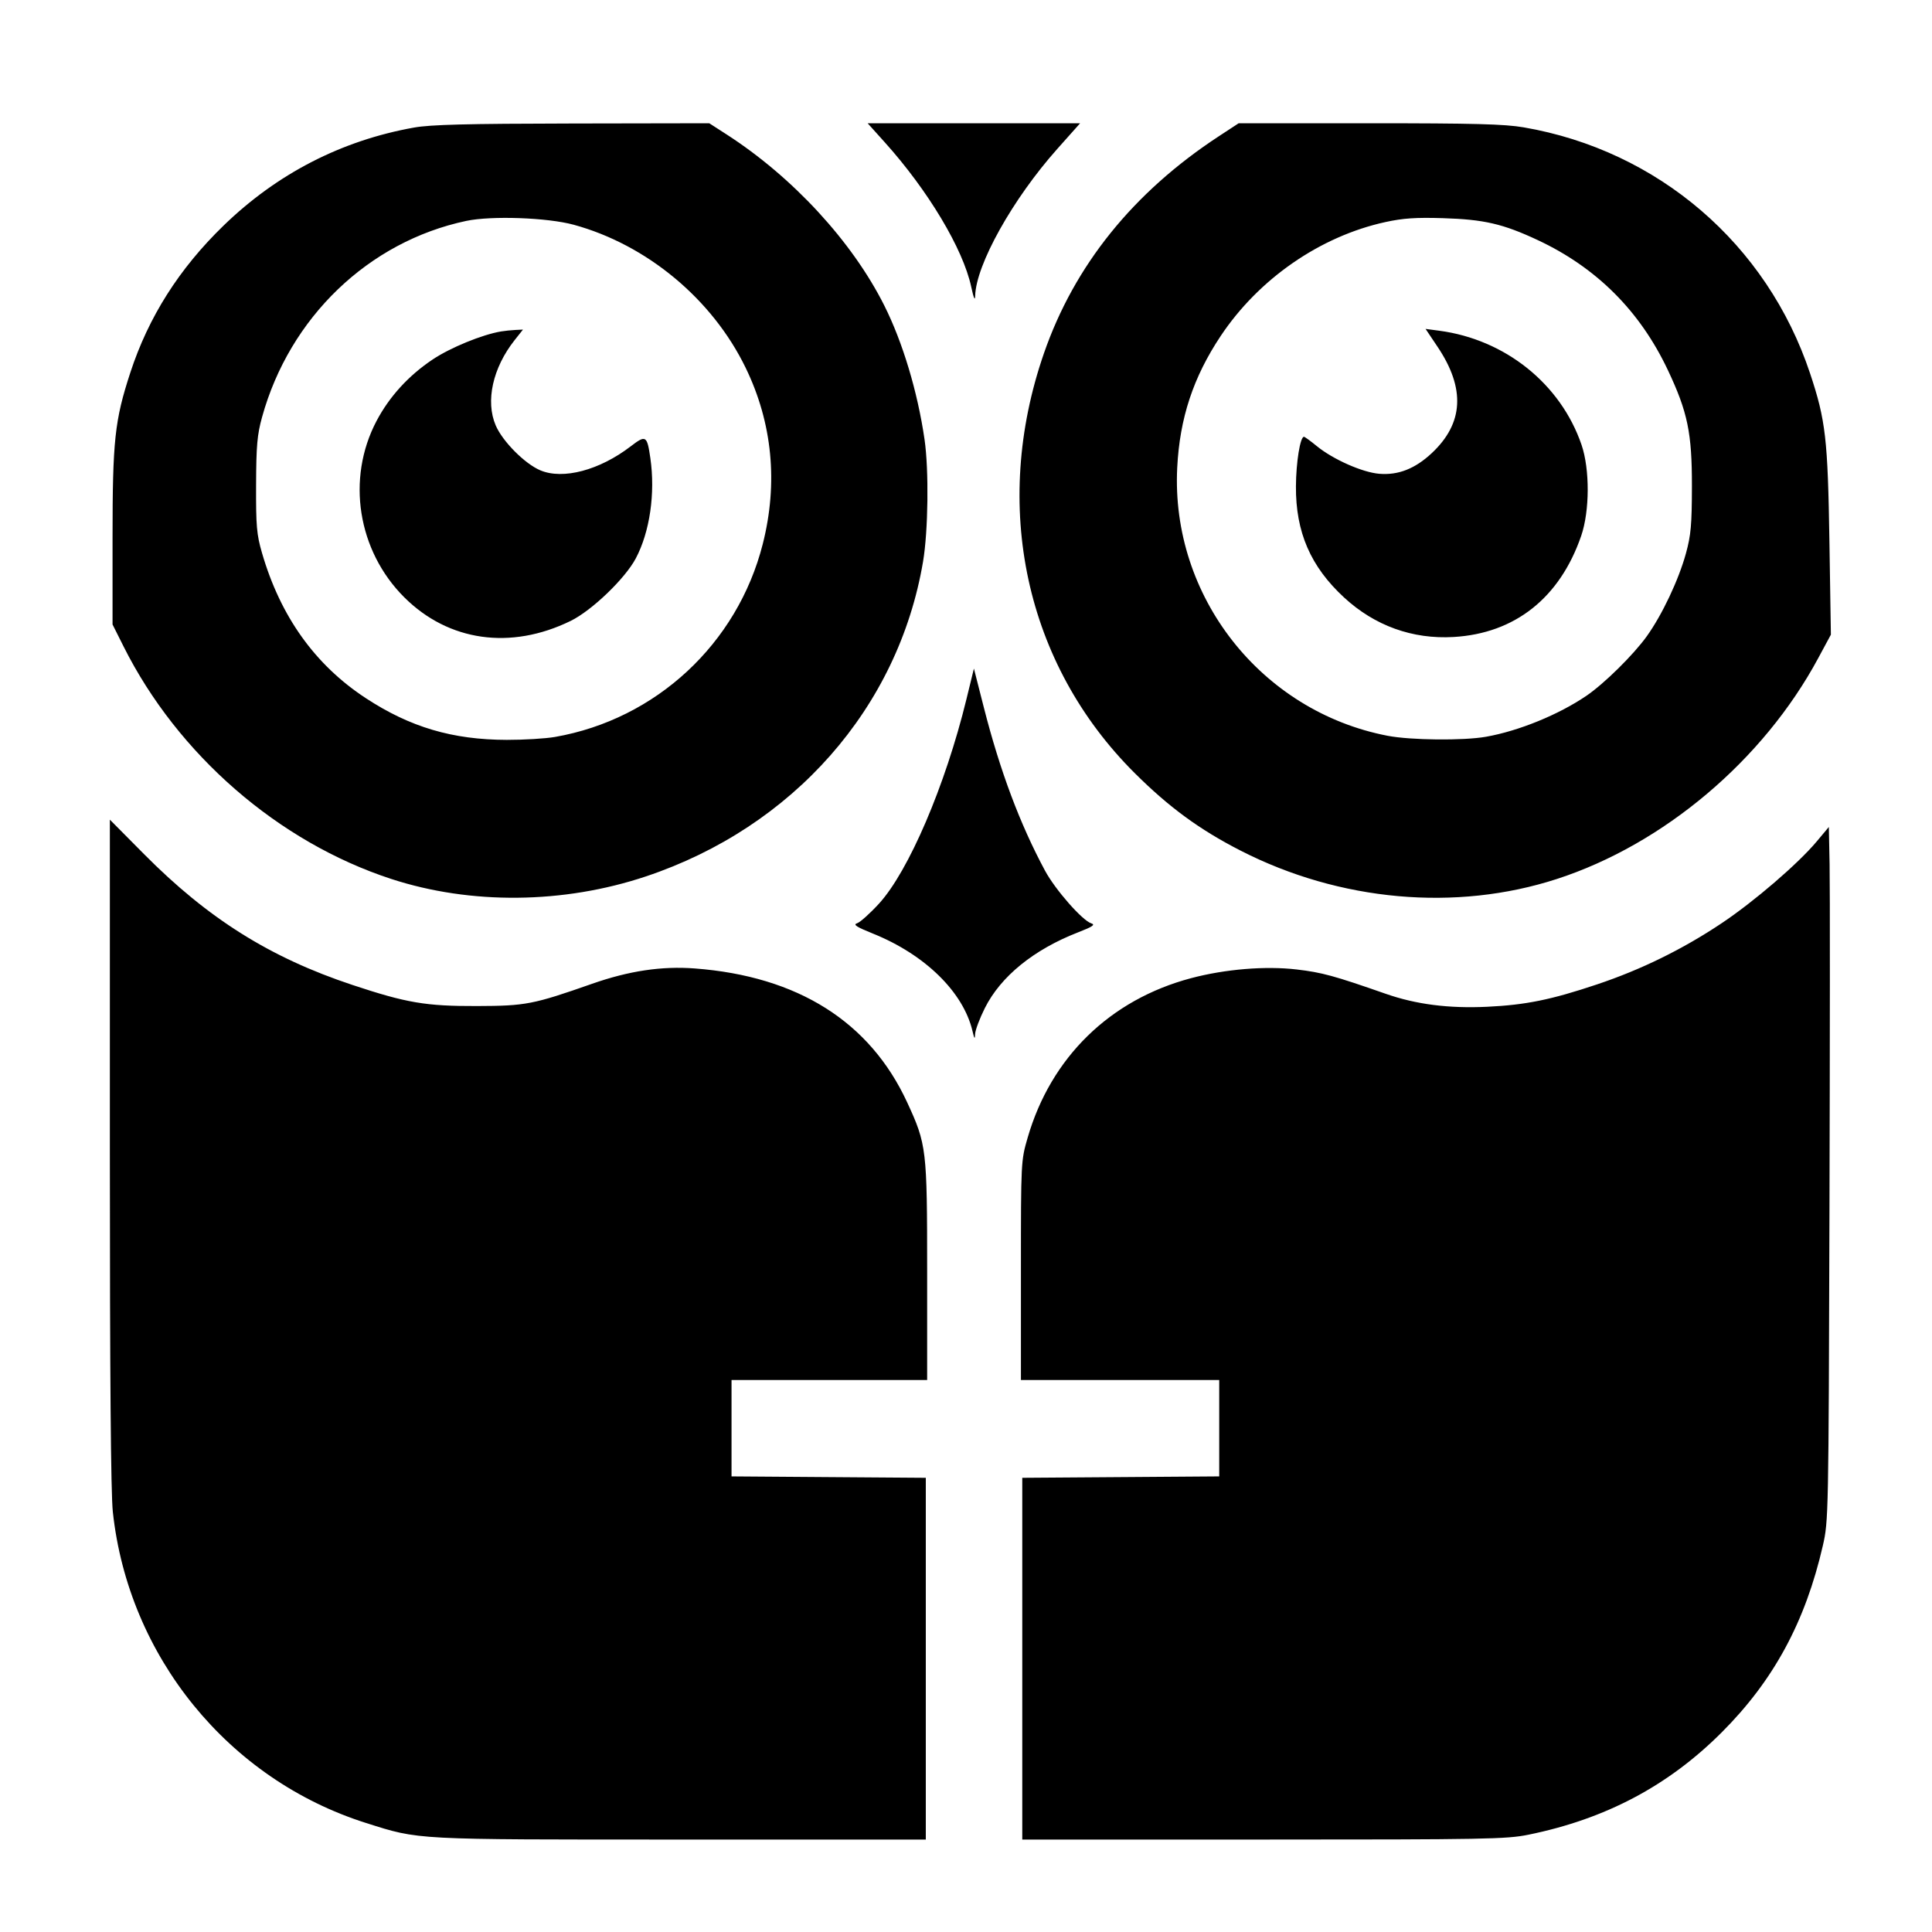<svg xmlns="http://www.w3.org/2000/svg" width="721" height="721" viewBox="0 0 721 721" version="1.1">
	<path d="M 154.500 47.607 C 127.433 52.437, 103.410 64.805, 83.414 84.204 C 66.833 100.292, 55.409 118.311, 48.627 139.073 C 42.801 156.906, 42 164.359, 42 200.698 L 42 233.044 46.126 241.272 C 66.377 281.657, 103.919 314.261, 146 328.009 C 175.637 337.691, 210.291 337.348, 241.036 327.069 C 295.998 308.693, 335.240 264.127, 344.467 209.607 C 346.400 198.188, 346.680 175.374, 345.028 164 C 342.447 146.228, 336.857 127.643, 329.972 113.947 C 317.969 90.068, 295.816 66.055, 271.095 50.127 L 264.690 46 213.595 46.090 C 174.058 46.159, 160.690 46.502, 154.500 47.607 M 330.147 53.061 C 346.363 71.085, 359.383 92.833, 362.439 107 C 363.367 111.303, 363.868 112.454, 363.921 110.407 C 364.219 98.793, 377.926 74.259, 394.544 55.595 L 403.086 46 363.440 46 L 323.794 46 330.147 53.061 M 454.878 50.834 C 422.926 71.767, 400.959 99.024, 389.583 131.852 C 369.849 188.803, 382.613 247.840, 423.452 288.500 C 436.287 301.279, 447.670 309.614, 462.989 317.450 C 499.988 336.375, 543.326 340.260, 581 328.028 C 620.844 315.091, 658.014 283.697, 678.507 245.674 L 683.264 236.848 682.720 202.174 C 682.117 163.745, 681.325 156.849, 675.500 139.349 C 659.433 91.074, 618.767 56.137, 568.619 47.525 C 561.489 46.301, 550.130 46, 510.997 46 L 462.257 46 454.878 50.834 M 174 82.440 C 137.522 90.163, 108.074 118.463, 97.796 155.671 C 95.977 162.256, 95.623 166.282, 95.567 181 C 95.508 196.340, 95.780 199.465, 97.765 206.316 C 104.637 230.030, 117.561 248.120, 136.500 260.536 C 153.044 271.381, 168.858 276.062, 189.118 276.109 C 195.507 276.124, 203.607 275.634, 207.118 275.021 C 244.821 268.434, 275.185 240.246, 284.645 203.050 C 290.437 180.280, 288.257 157.815, 278.260 137.234 C 265.819 111.622, 241.429 91.337, 214.100 83.873 C 204.299 81.196, 183.402 80.450, 174 82.440 M 517 82.874 C 492.660 88.193, 469.737 104.060, 455.516 125.433 C 445.300 140.787, 440.256 156.070, 439.324 174.500 C 436.894 222.507, 470.602 265.476, 517.838 274.585 C 526.468 276.249, 546.126 276.444, 554.566 274.949 C 566.780 272.786, 581.614 266.735, 592 259.680 C 598.641 255.169, 609.612 244.353, 614.572 237.428 C 620.314 229.412, 626.456 216.406, 629.177 206.500 C 631.033 199.745, 631.380 195.854, 631.405 181.500 C 631.440 161.612, 629.821 153.779, 622.444 138.148 C 612.022 116.066, 595.818 99.874, 573.852 89.592 C 560.887 83.524, 553.814 81.888, 538.500 81.417 C 528.389 81.105, 523.611 81.429, 517 82.874 M 187 123.690 C 179.927 124.872, 168.084 129.725, 161.461 134.155 C 152.448 140.182, 145.272 148.050, 140.496 157.140 C 129.189 178.656, 133.440 205.554, 150.892 222.933 C 167.403 239.375, 190.612 242.658, 212.965 231.714 C 220.853 227.852, 233.271 215.935, 237.264 208.395 C 242.505 198.497, 244.597 184.130, 242.708 170.991 C 241.489 162.510, 241.024 162.228, 235.383 166.559 C 223.747 175.490, 210.098 179.109, 201.617 175.510 C 195.822 173.050, 187.560 164.729, 184.996 158.768 C 181.110 149.736, 183.882 137.249, 192.068 126.914 L 195.168 123 192.334 123.136 C 190.775 123.211, 188.375 123.460, 187 123.690 M 536.493 129.436 C 546.926 144.994, 546.213 157.979, 534.316 169.107 C 528.094 174.927, 521.808 177.398, 514.717 176.810 C 508.408 176.286, 497.442 171.422, 491.388 166.462 C 489.065 164.558, 486.919 163, 486.620 163 C 485.215 163, 483.683 172.474, 483.628 181.500 C 483.524 198.596, 489.096 211.449, 501.620 223 C 513.048 233.540, 527.149 238.617, 542.500 237.718 C 565.366 236.379, 582.111 223.103, 590.074 200 C 593.272 190.720, 593.334 175.118, 590.210 166 C 582.418 143.265, 561.743 126.688, 537.102 123.419 L 532.005 122.743 536.493 129.436 M 360.646 261 C 352.803 293.112, 339.086 325.160, 328.012 337.246 C 324.664 340.900, 320.998 344.183, 319.865 344.543 C 318.256 345.054, 319.557 345.902, 325.824 348.429 C 345.211 356.246, 359.493 370.230, 362.914 384.746 C 363.629 387.777, 363.818 387.996, 363.900 385.884 C 363.955 384.446, 365.585 380.101, 367.522 376.228 C 373.442 364.396, 385.756 354.386, 402.321 347.941 C 407.855 345.788, 408.866 345.092, 407.221 344.570 C 403.903 343.517, 393.810 332.021, 390.014 324.973 C 380.639 307.564, 373.199 287.722, 367.151 264 L 363.454 249.500 360.646 261 M 41 429.904 C 41 513.690, 41.359 557.259, 42.107 564.211 C 47.915 618.213, 85.271 664.099, 136.636 680.325 C 156.699 686.663, 153.601 686.500, 254 686.500 L 345.500 686.500 345.500 619 L 345.500 551.500 309.250 551.238 L 273 550.975 273 532.988 L 273 515 309.500 515 L 346 515 346 474.230 C 346 428.777, 345.800 427.094, 338.546 411.393 C 324.631 381.277, 297.725 364.316, 259.256 361.412 C 246.958 360.483, 234.732 362.309, 221 367.124 C 198.935 374.861, 196.208 375.389, 178 375.444 C 158.918 375.502, 151.711 374.281, 131.500 367.564 C 100.751 357.346, 77.628 342.827, 53.750 318.745 L 41 305.886 41 429.904 M 678 313.997 C 671.034 322.323, 654.639 336.426, 642.500 344.536 C 627.955 354.253, 612.519 361.831, 596 367.365 C 578.879 373.100, 569.414 375.028, 555 375.715 C 540.687 376.397, 528.480 374.837, 517.146 370.877 C 497.794 364.116, 493.350 362.903, 483.879 361.792 C 472.248 360.427, 457.256 361.661, 444.530 365.032 C 414.255 373.050, 392.203 394.565, 383.509 424.565 C 381.012 433.181, 381 433.425, 381 474.112 L 381 515 418 515 L 455 515 455 532.988 L 455 550.975 418.250 551.238 L 381.500 551.500 381.500 619 L 381.500 686.500 471.500 686.500 C 554.324 686.500, 562.208 686.356, 570.374 684.695 C 599.171 678.836, 622.576 666.447, 642.512 646.512 C 661.901 627.122, 673.740 605.260, 680.273 576.777 C 682.367 567.650, 682.406 565.630, 682.735 452 C 682.919 388.475, 682.941 330.227, 682.784 322.560 L 682.500 308.619 678 313.997" stroke="none" fill="black" fill-rule="evenodd"/>
</svg>